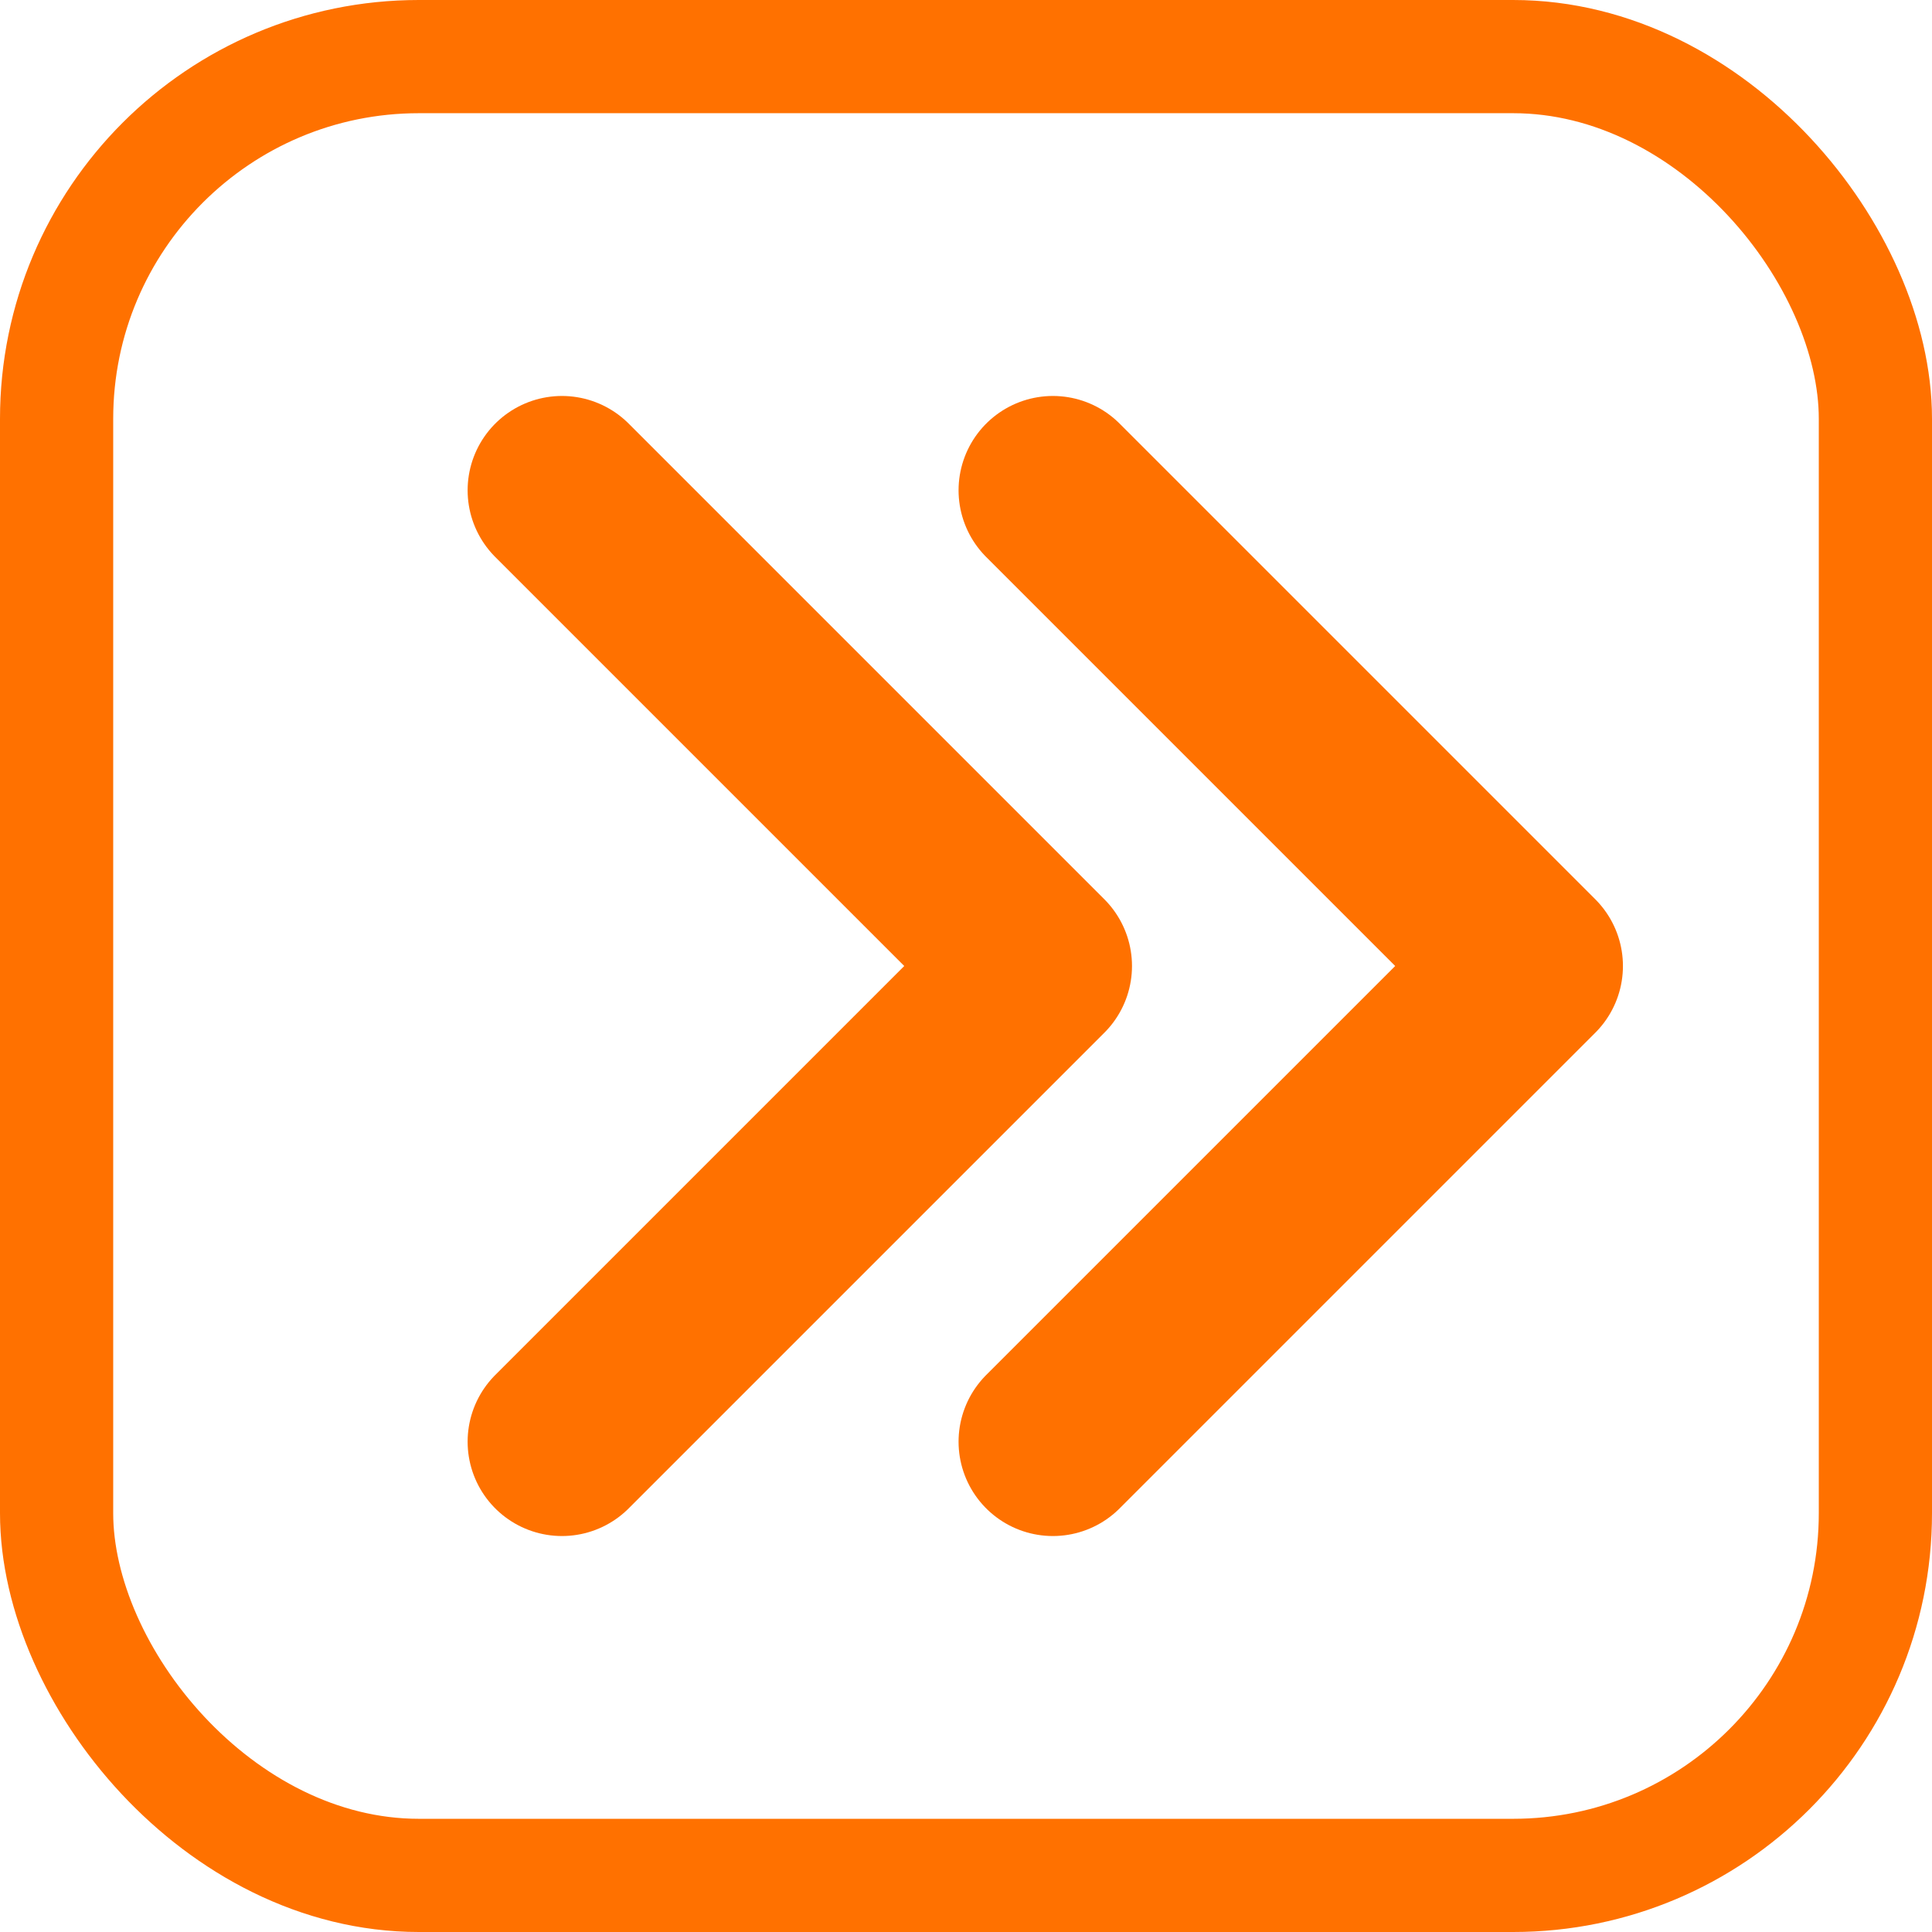 <?xml version="1.0" encoding="UTF-8"?>
<svg version="1.1" viewBox="0 0 1024 1024" xmlns="http://www.w3.org/2000/svg"><path d="m297.85 259.87 252.13 252.13-252.13 252.13" fill="none" stroke="#ff7100" stroke-linecap="round" stroke-linejoin="round" stroke-width="100"/><path d="m558.06 259.87 252.13 252.13-252.13 252.13" fill="none" stroke="#ff7100" stroke-linecap="round" stroke-linejoin="round" stroke-width="100"/><rect x="30" y="30" width="964" height="964" rx="192" ry="192" fill="none" stop-color="#000000" stroke="#ff7100" stroke-width="60" style="paint-order:fill markers stroke"/></svg>
